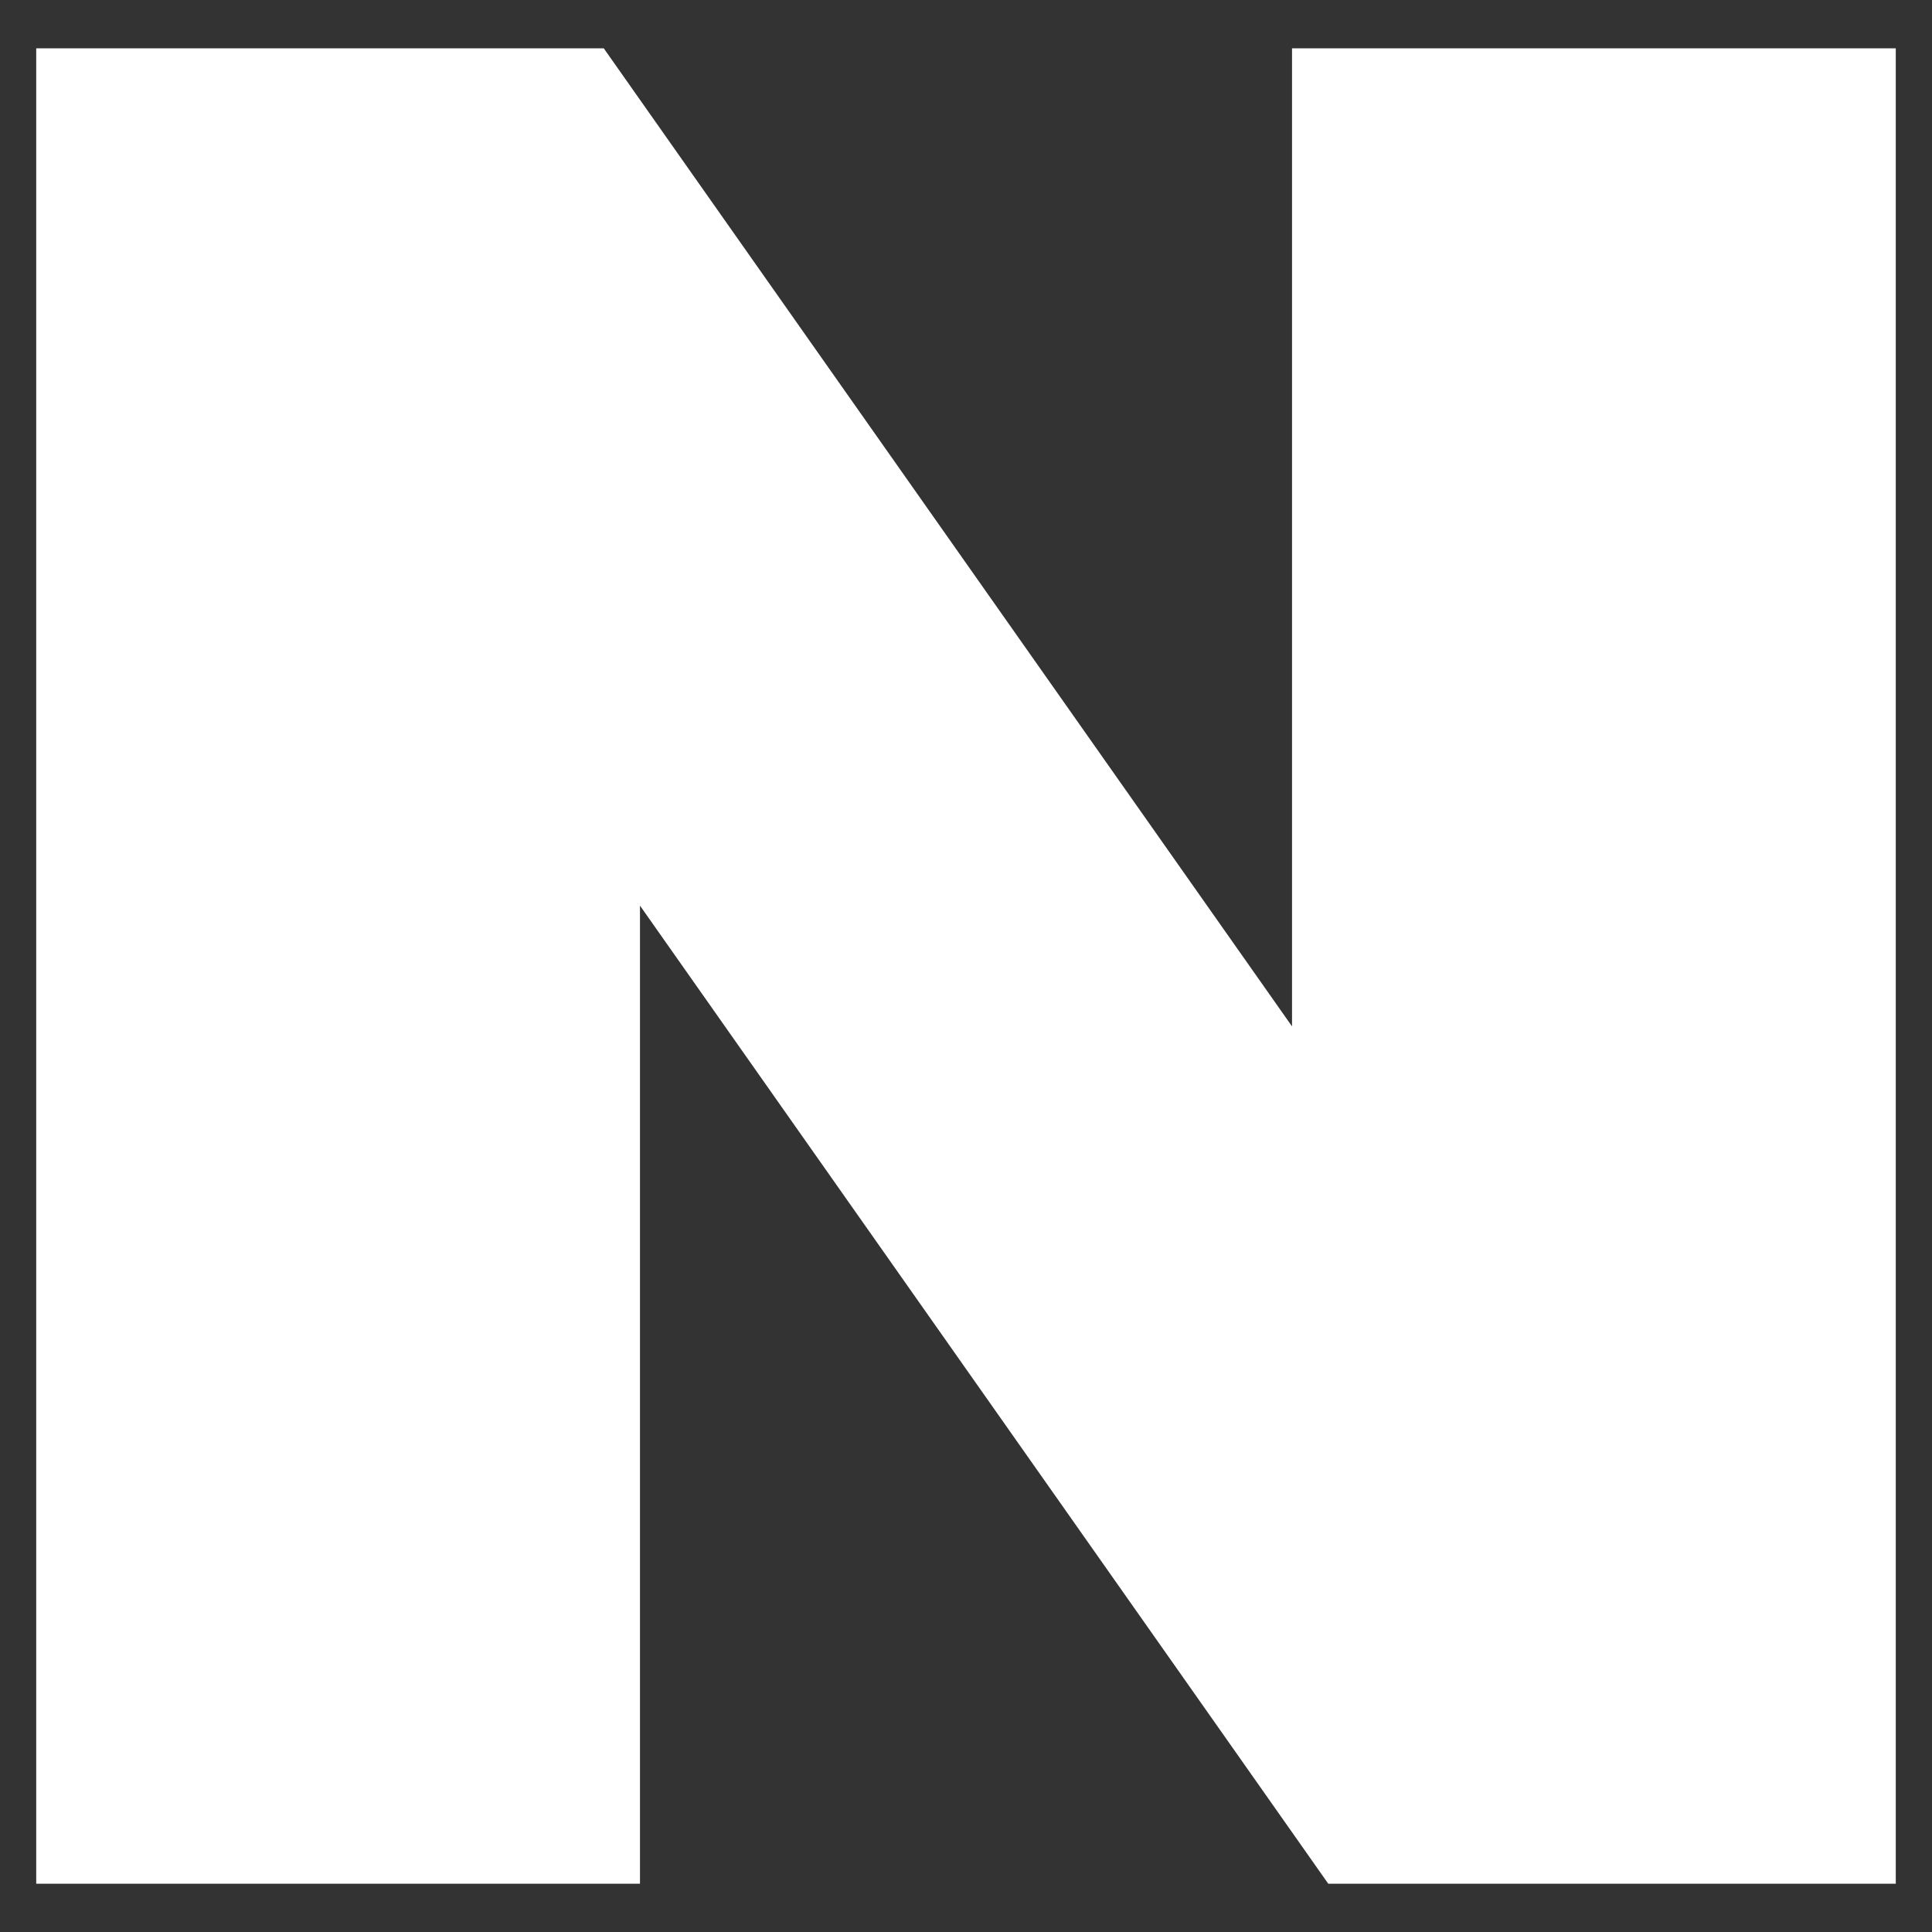 <svg version="1.2" xmlns="http://www.w3.org/2000/svg" viewBox="0 0 16 16" width="16" height="16"><rect x="0" y="0" width="16" height="16" fill="#333333" stroke="none"/><style>.a{fill:#fff}</style><path class="a" d="m10.7 8.5l-5.7-8.1h-4.7v15.2h5v-8.1l5.7 8.1h4.7v-15.2h-5z"/></svg>